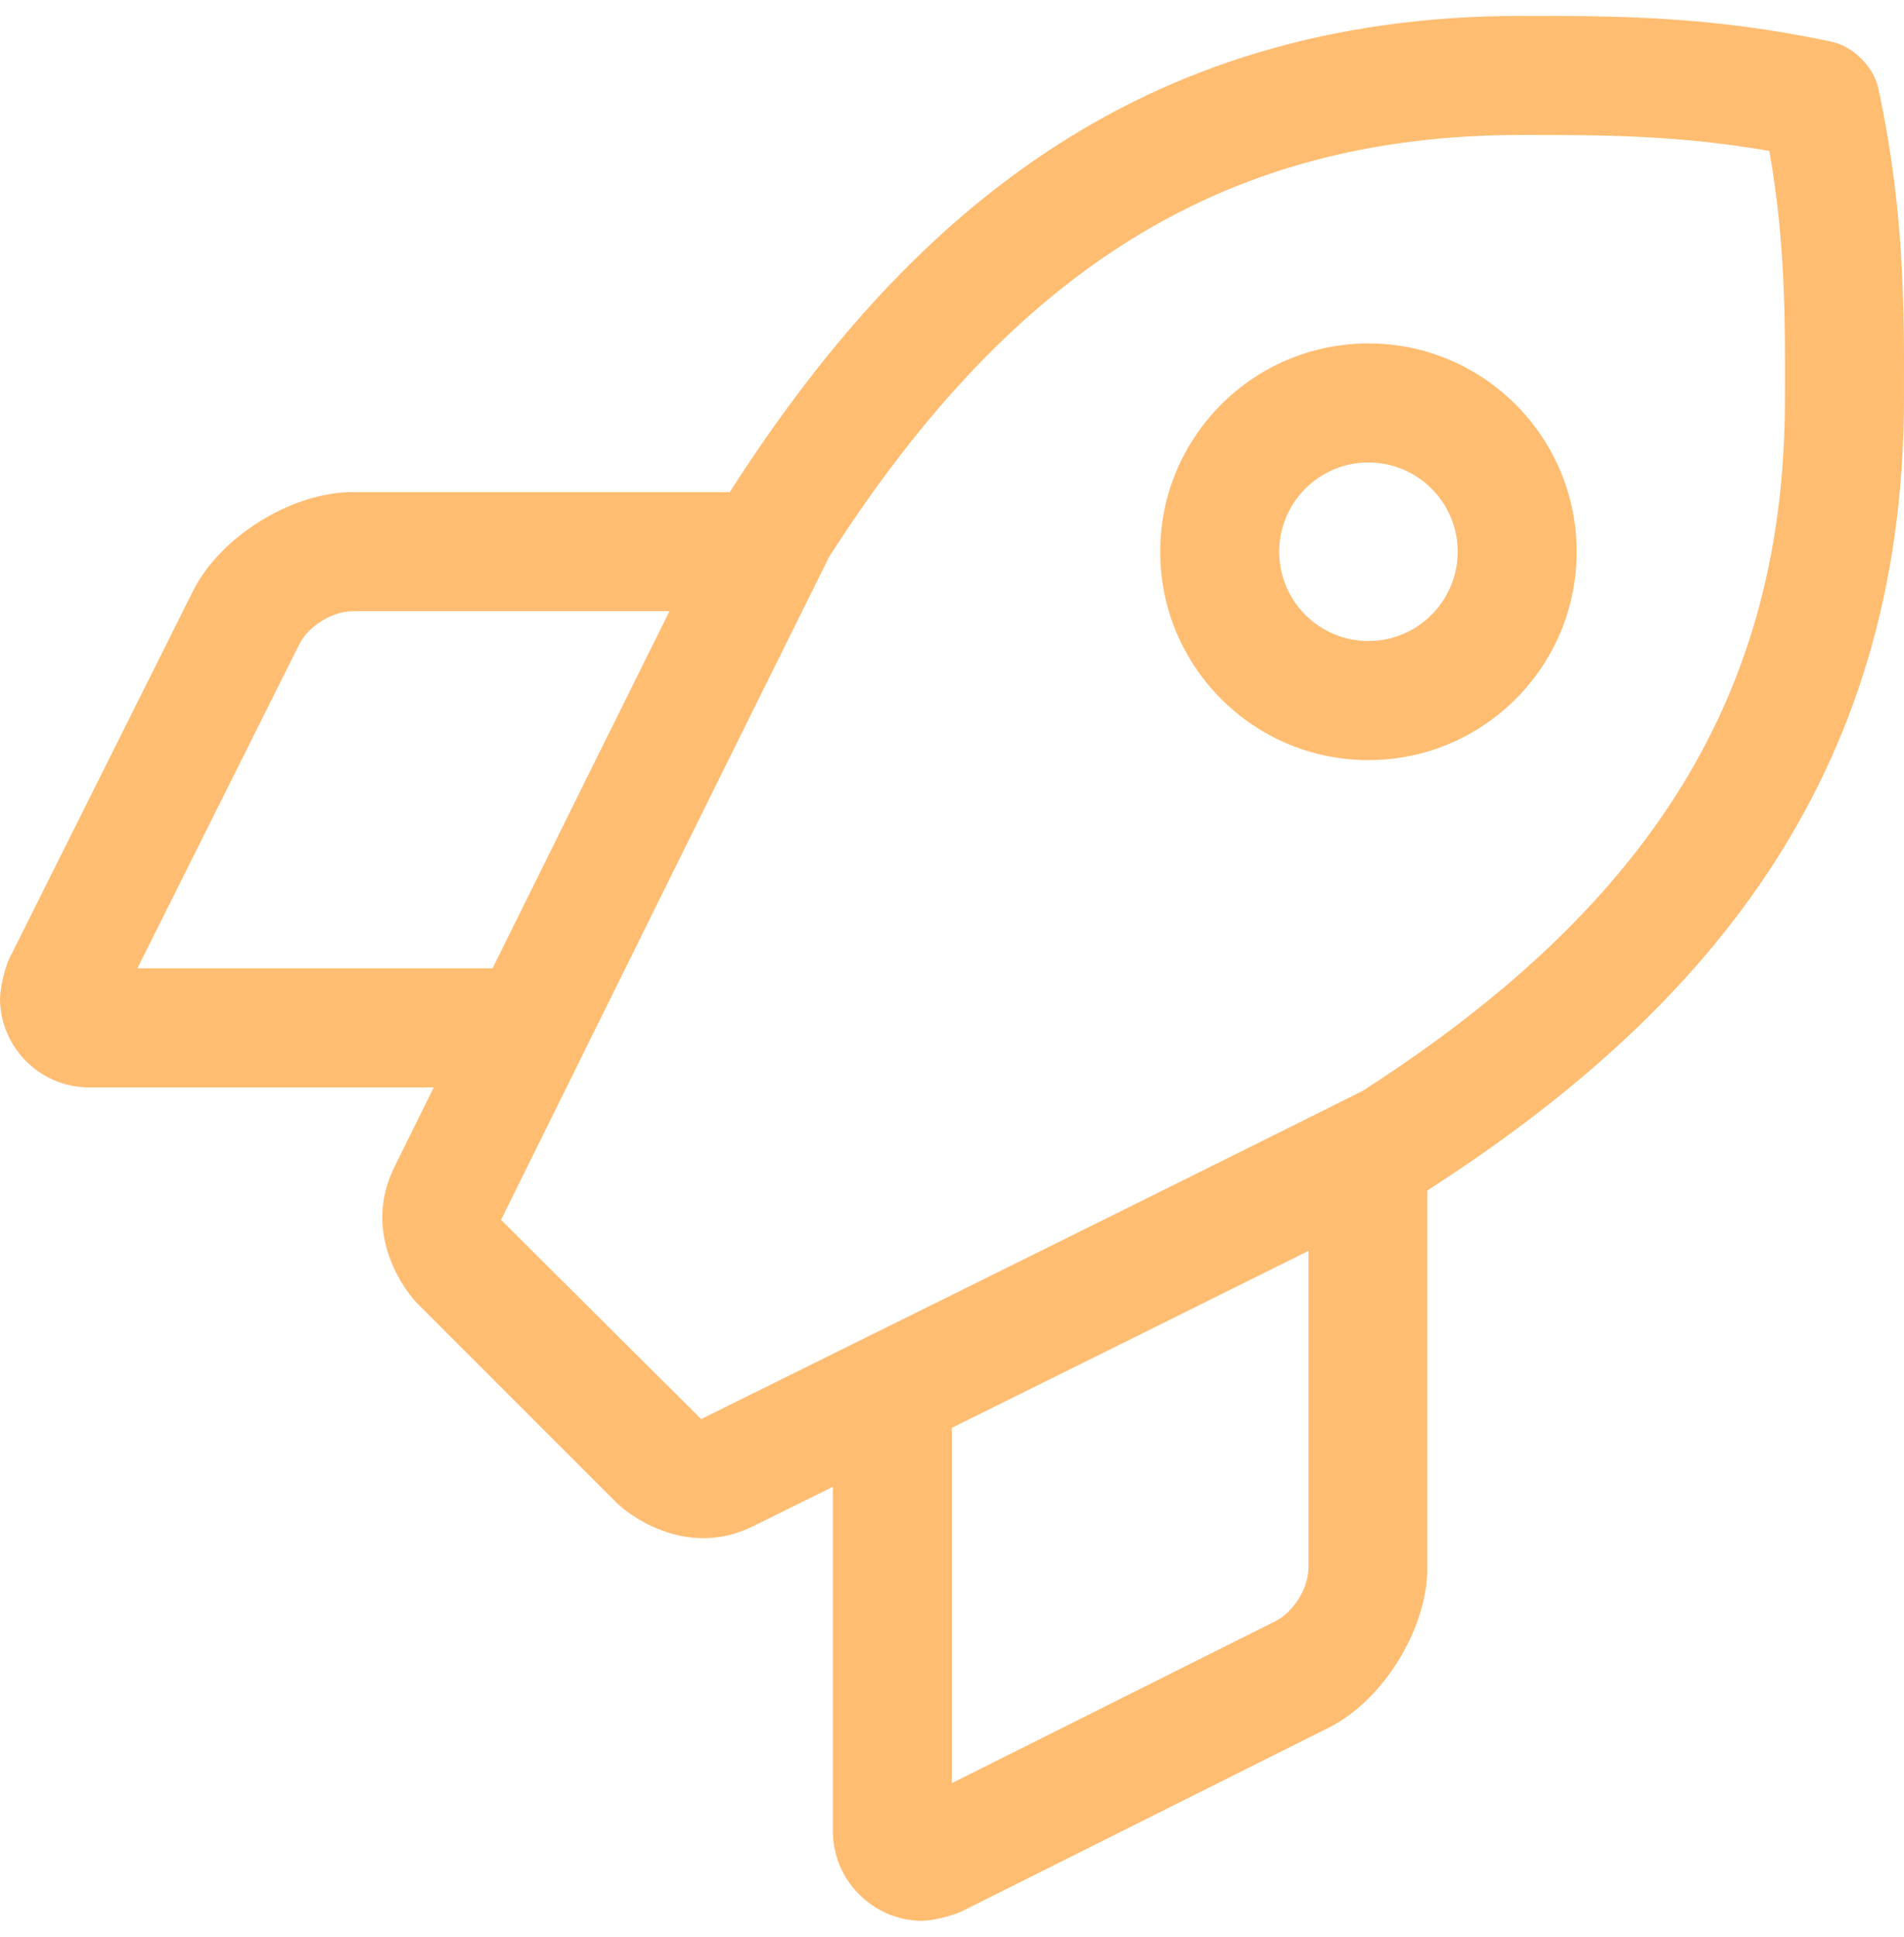 <?xml version="1.0" encoding="UTF-8"?>
<svg width="60px" height="61px" viewBox="0 0 60 61" version="1.1" xmlns="http://www.w3.org/2000/svg" xmlns:xlink="http://www.w3.org/1999/xlink">
    <!-- Generator: Sketch 61 (89581) - https://sketch.com -->
    <title></title>
    <desc>Created with Sketch.</desc>
    <g id="Page-1" stroke="none" stroke-width="1" fill="none" fill-rule="evenodd">
        <g id="Add-account-(facebook)" transform="translate(-1259, -197)" fill="#FFBD72" fill-rule="nonzero">
            <g id="Group-3" transform="translate(1170, 168)">
                <path d="M118.058,89.5 C118.418,89.486 118.975,89.353 119.303,89.203 L130.872,83.415 C132.586,82.558 133.978,80.31 133.978,78.393 L133.978,66.496 C142.508,61.016 148.998,53.67 148.998,41.57 C149.009,38.578 149.009,35.594 148.188,31.767 C148.045,31.11 147.397,30.461 146.742,30.32 C142.918,29.5 139.926,29.5 136.948,29.5 C124.789,29.5 117.472,35.956 111.996,44.5 L100.112,44.5 C98.196,44.502 95.948,45.892 95.087,47.604 L89.297,59.183 C89.146,59.513 89.013,60.075 89,60.438 C89,61.99 90.261,63.25 91.813,63.25 L102.668,63.25 L101.427,65.76 C100.333,67.976 101.928,69.836 102.148,70.052 L108.447,76.348 C108.665,76.566 110.532,78.161 112.74,77.067 L115.245,75.828 L115.245,86.687 C115.254,88.231 116.514,89.491 118.058,89.5 Z M111.095,73.696 L104.789,67.421 C107.235,62.472 112.82,51.18 115.128,46.54 C121.013,37.352 127.748,33.25 136.948,33.25 C139.472,33.25 141.871,33.25 144.757,33.754 C145.266,36.667 145.255,39.051 145.247,41.569 C145.247,50.718 141.145,57.444 131.945,63.356 C127.316,65.674 116.021,71.259 111.095,73.696 Z M132.123,52.94 C135.667,52.94 138.557,50.127 138.681,46.613 L138.685,46.378 C138.684,42.836 135.871,39.946 132.359,39.82 L132.123,39.816 C128.501,39.816 125.561,42.756 125.561,46.378 C125.561,50 128.501,52.94 132.123,52.94 Z M132.123,49.19 C130.571,49.19 129.311,47.93 129.311,46.378 C129.311,44.825 130.571,43.566 132.123,43.566 C133.676,43.566 134.936,44.825 134.936,46.378 C134.934,47.871 133.766,49.095 132.295,49.185 L132.123,49.19 Z M104.521,59.5 L93.329,59.5 L98.438,49.281 C98.727,48.715 99.475,48.252 100.112,48.25 L110.096,48.25 C108.462,51.539 106.378,55.75 104.521,59.5 Z M118.995,85.164 L118.995,73.971 C122.746,72.116 126.942,70.034 130.231,68.399 L130.231,78.389 C130.228,79.026 129.762,79.777 129.191,80.061 L118.995,85.164 Z" id=""></path>
            </g>
        </g>
    </g>
</svg>